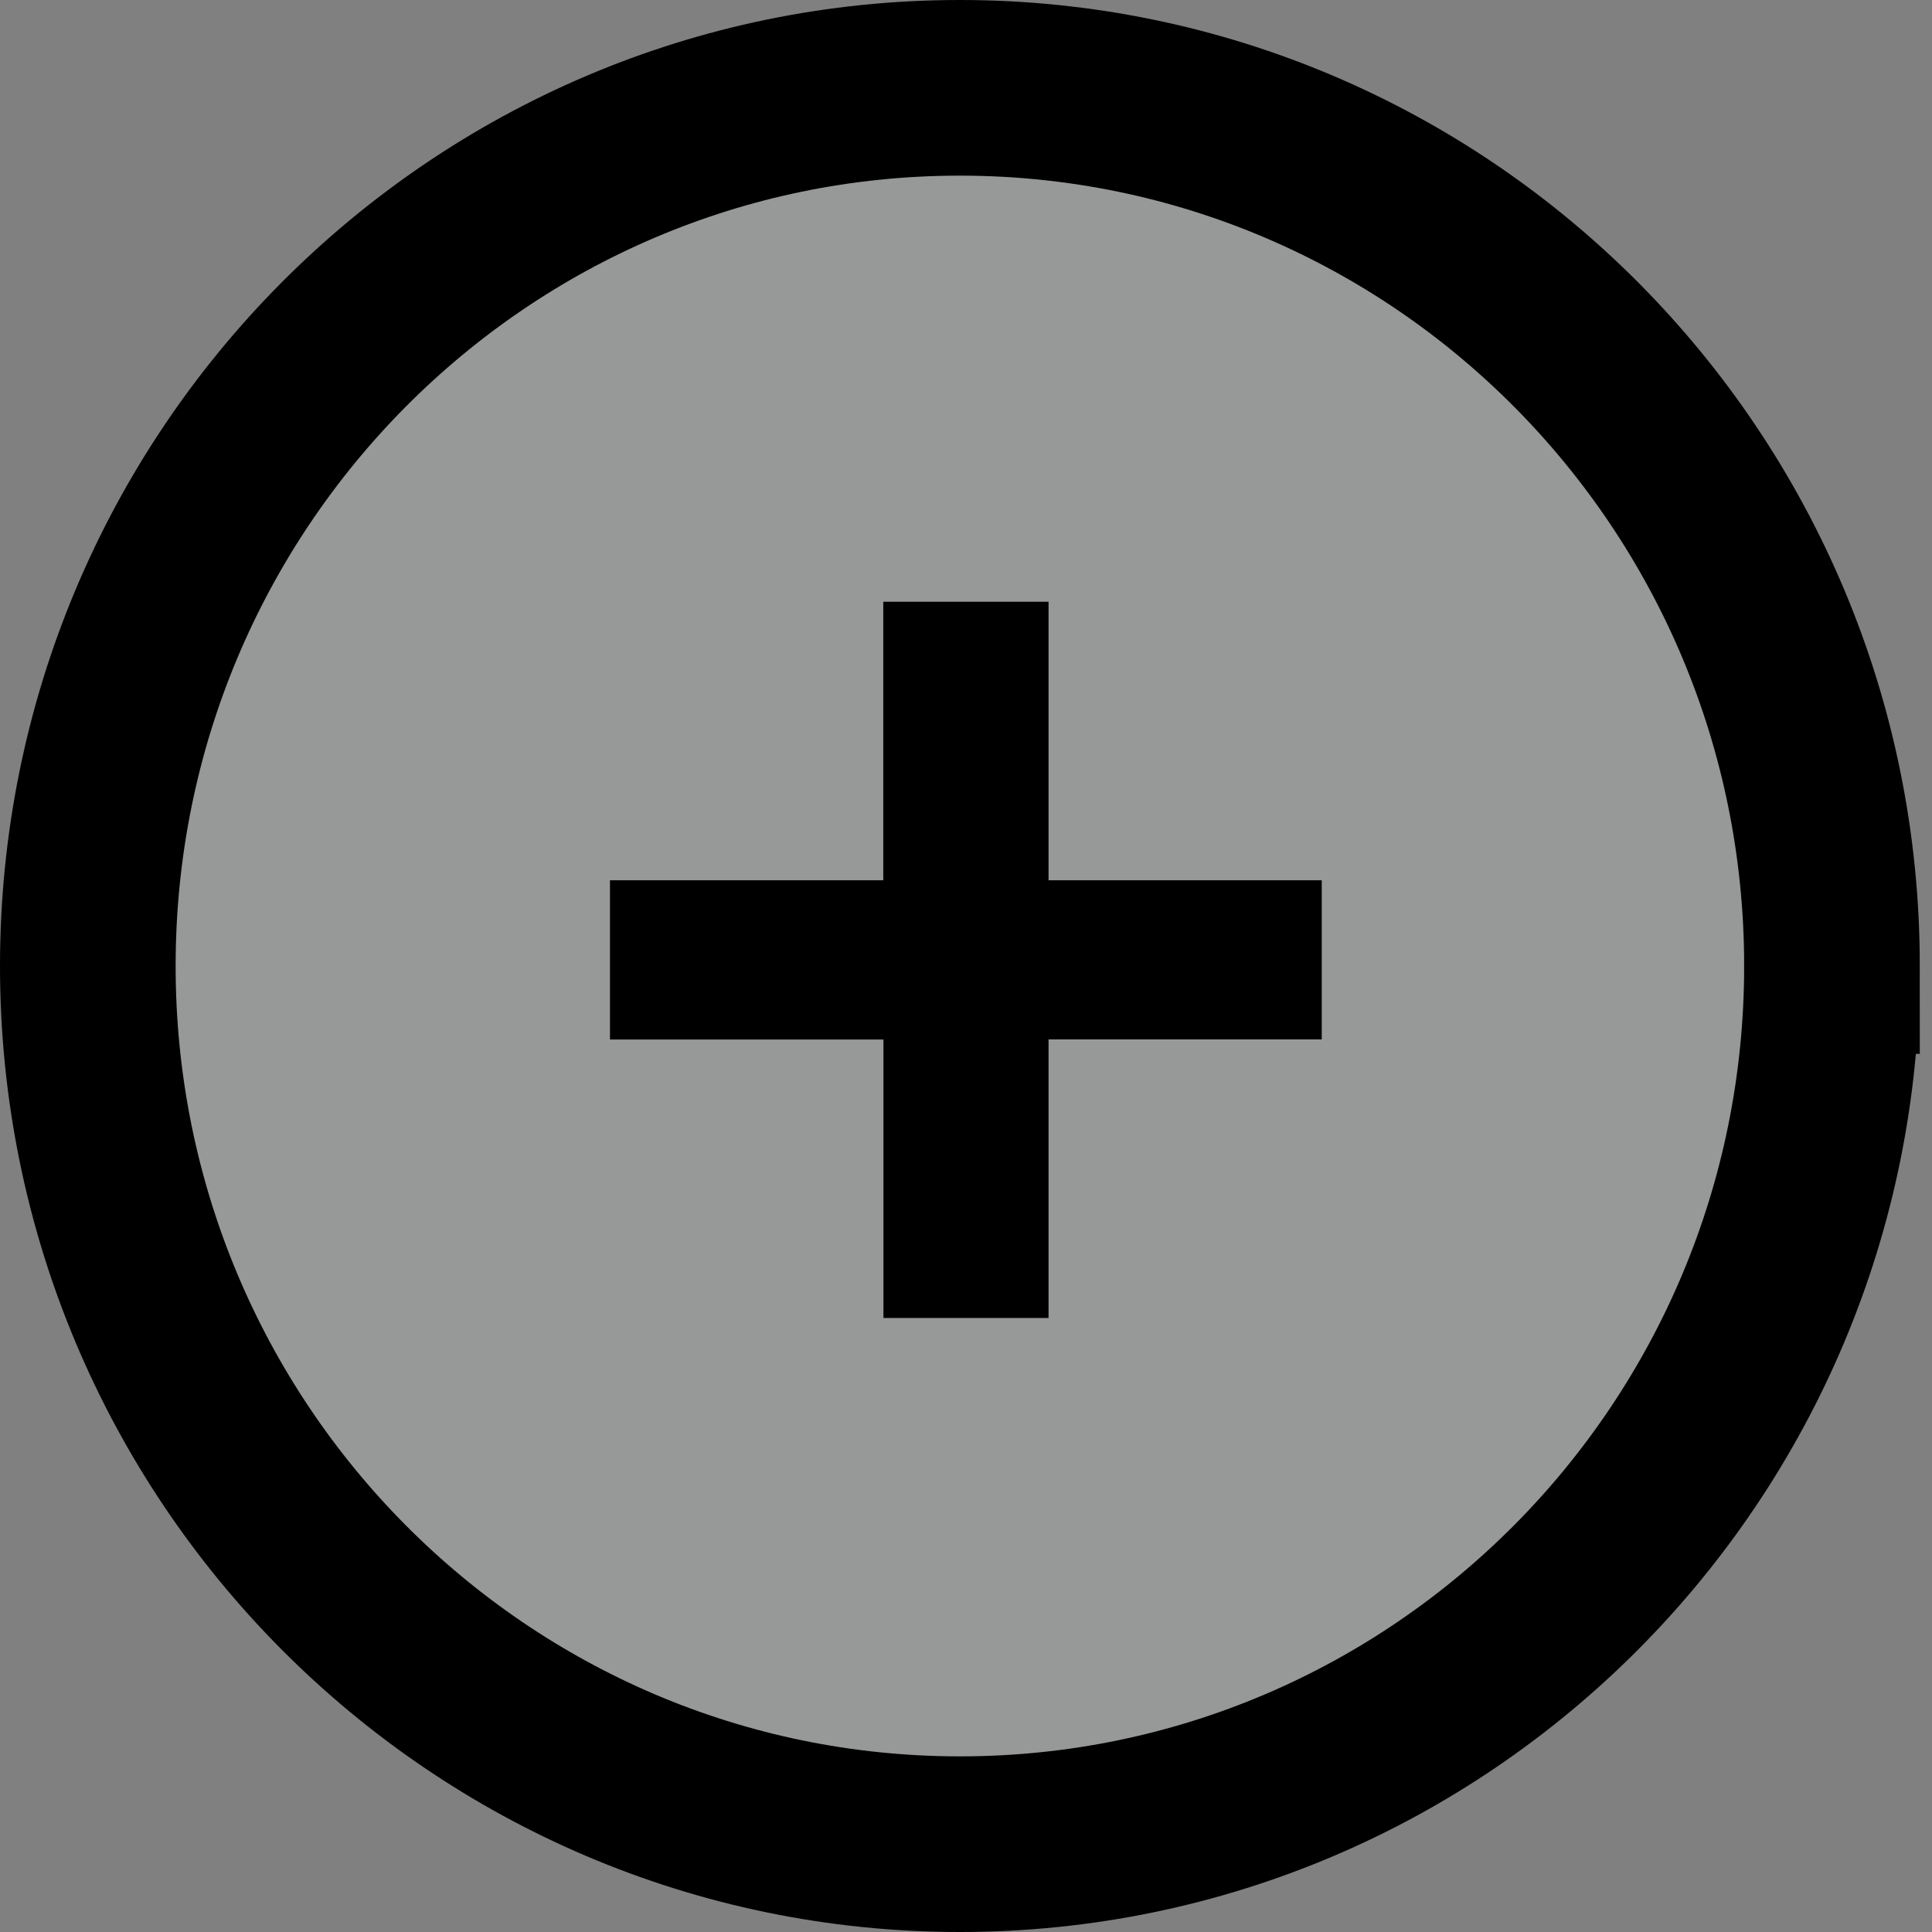 <svg width="22" height="22" fill="none" xmlns="http://www.w3.org/2000/svg"><rect width="100%" height="100%" fill="#808080" stroke="none"/><path d="M20.861 11c0 5.529-4.452 10-9.93 10C5.452 21 1 16.529 1 11S5.452 1 10.93 1c5.48 0 9.931 4.471 9.931 10z" fill="#F9FCFF" fill-opacity=".19" stroke="#000" stroke-width="2"/><path d="M15.053 11.836H11.94v3.172h-1.88v-3.171H6.946v-1.813h3.112V6.852h1.882v3.172h3.111v1.813z" fill="#000"/></svg>